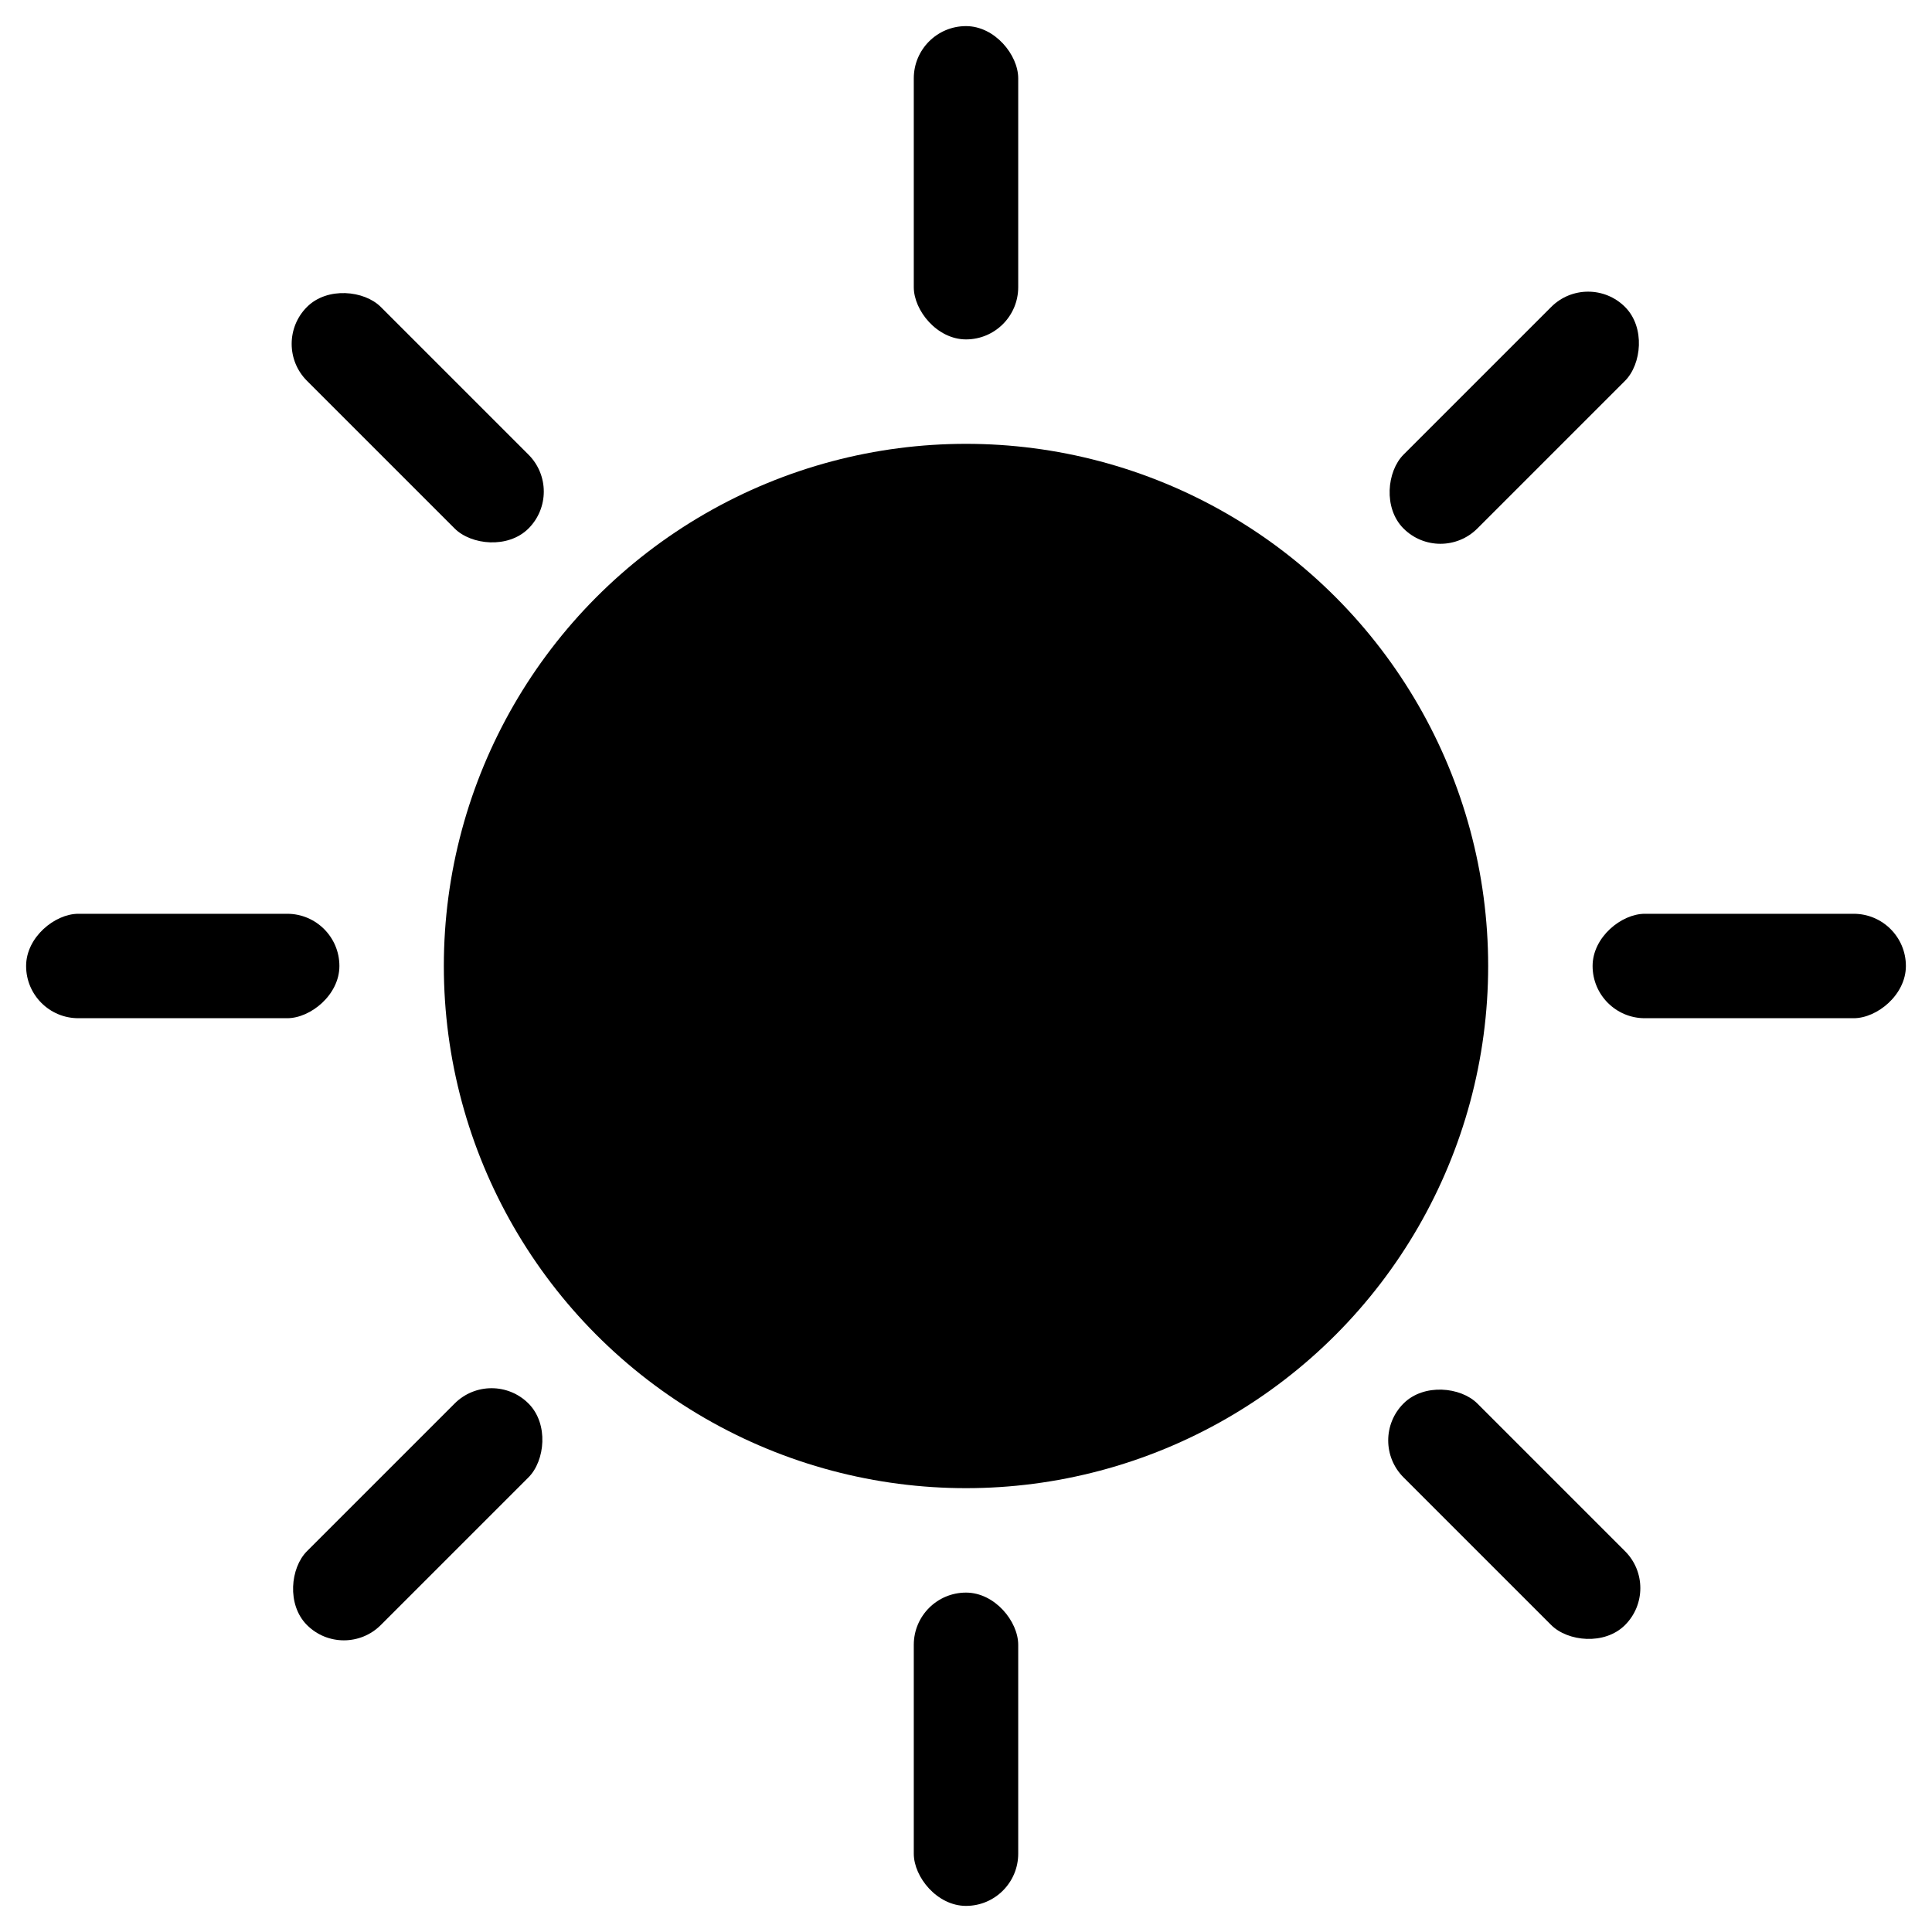 <?xml version="1.0"?>
<!DOCTYPE svg PUBLIC "-//W3C//DTD SVG 1.1//EN" "http://www.w3.org/Graphics/SVG/1.1/DTD/svg11.dtd">
<!-- Based on https://www.123rf.com/clipart-vector/patio_furniture.html -->
<svg xmlns="http://www.w3.org/2000/svg" xmlns:xlink="http://www.w3.org/1999/xlink"
     viewBox="-185,-185 370 370">
	<defs>
		<rect id="shine" x="-10" y="-30" width="20" height="60" rx="10" ry="10" />
	</defs>
	<g id="sun">
		<circle id="body" r="100" />
		<use xlink:href="#shine" transform="translate(+150,0) rotate(90)" />
		<use xlink:href="#shine" transform="translate(-150,0) rotate(90)" />
		<use xlink:href="#shine" transform="translate(0,+150) rotate(0)" />
		<use xlink:href="#shine" transform="translate(0,-150) rotate(0)" />
		<use xlink:href="#shine" transform="translate(+105,-105) rotate(+45)" />
		<use xlink:href="#shine" transform="translate(+105,+105) rotate(-45)" />
		<use xlink:href="#shine" transform="translate(-105,+105) rotate(+45)" />
		<use xlink:href="#shine" transform="translate(-105,-105) rotate(-45)" />
	</g>
</svg>
